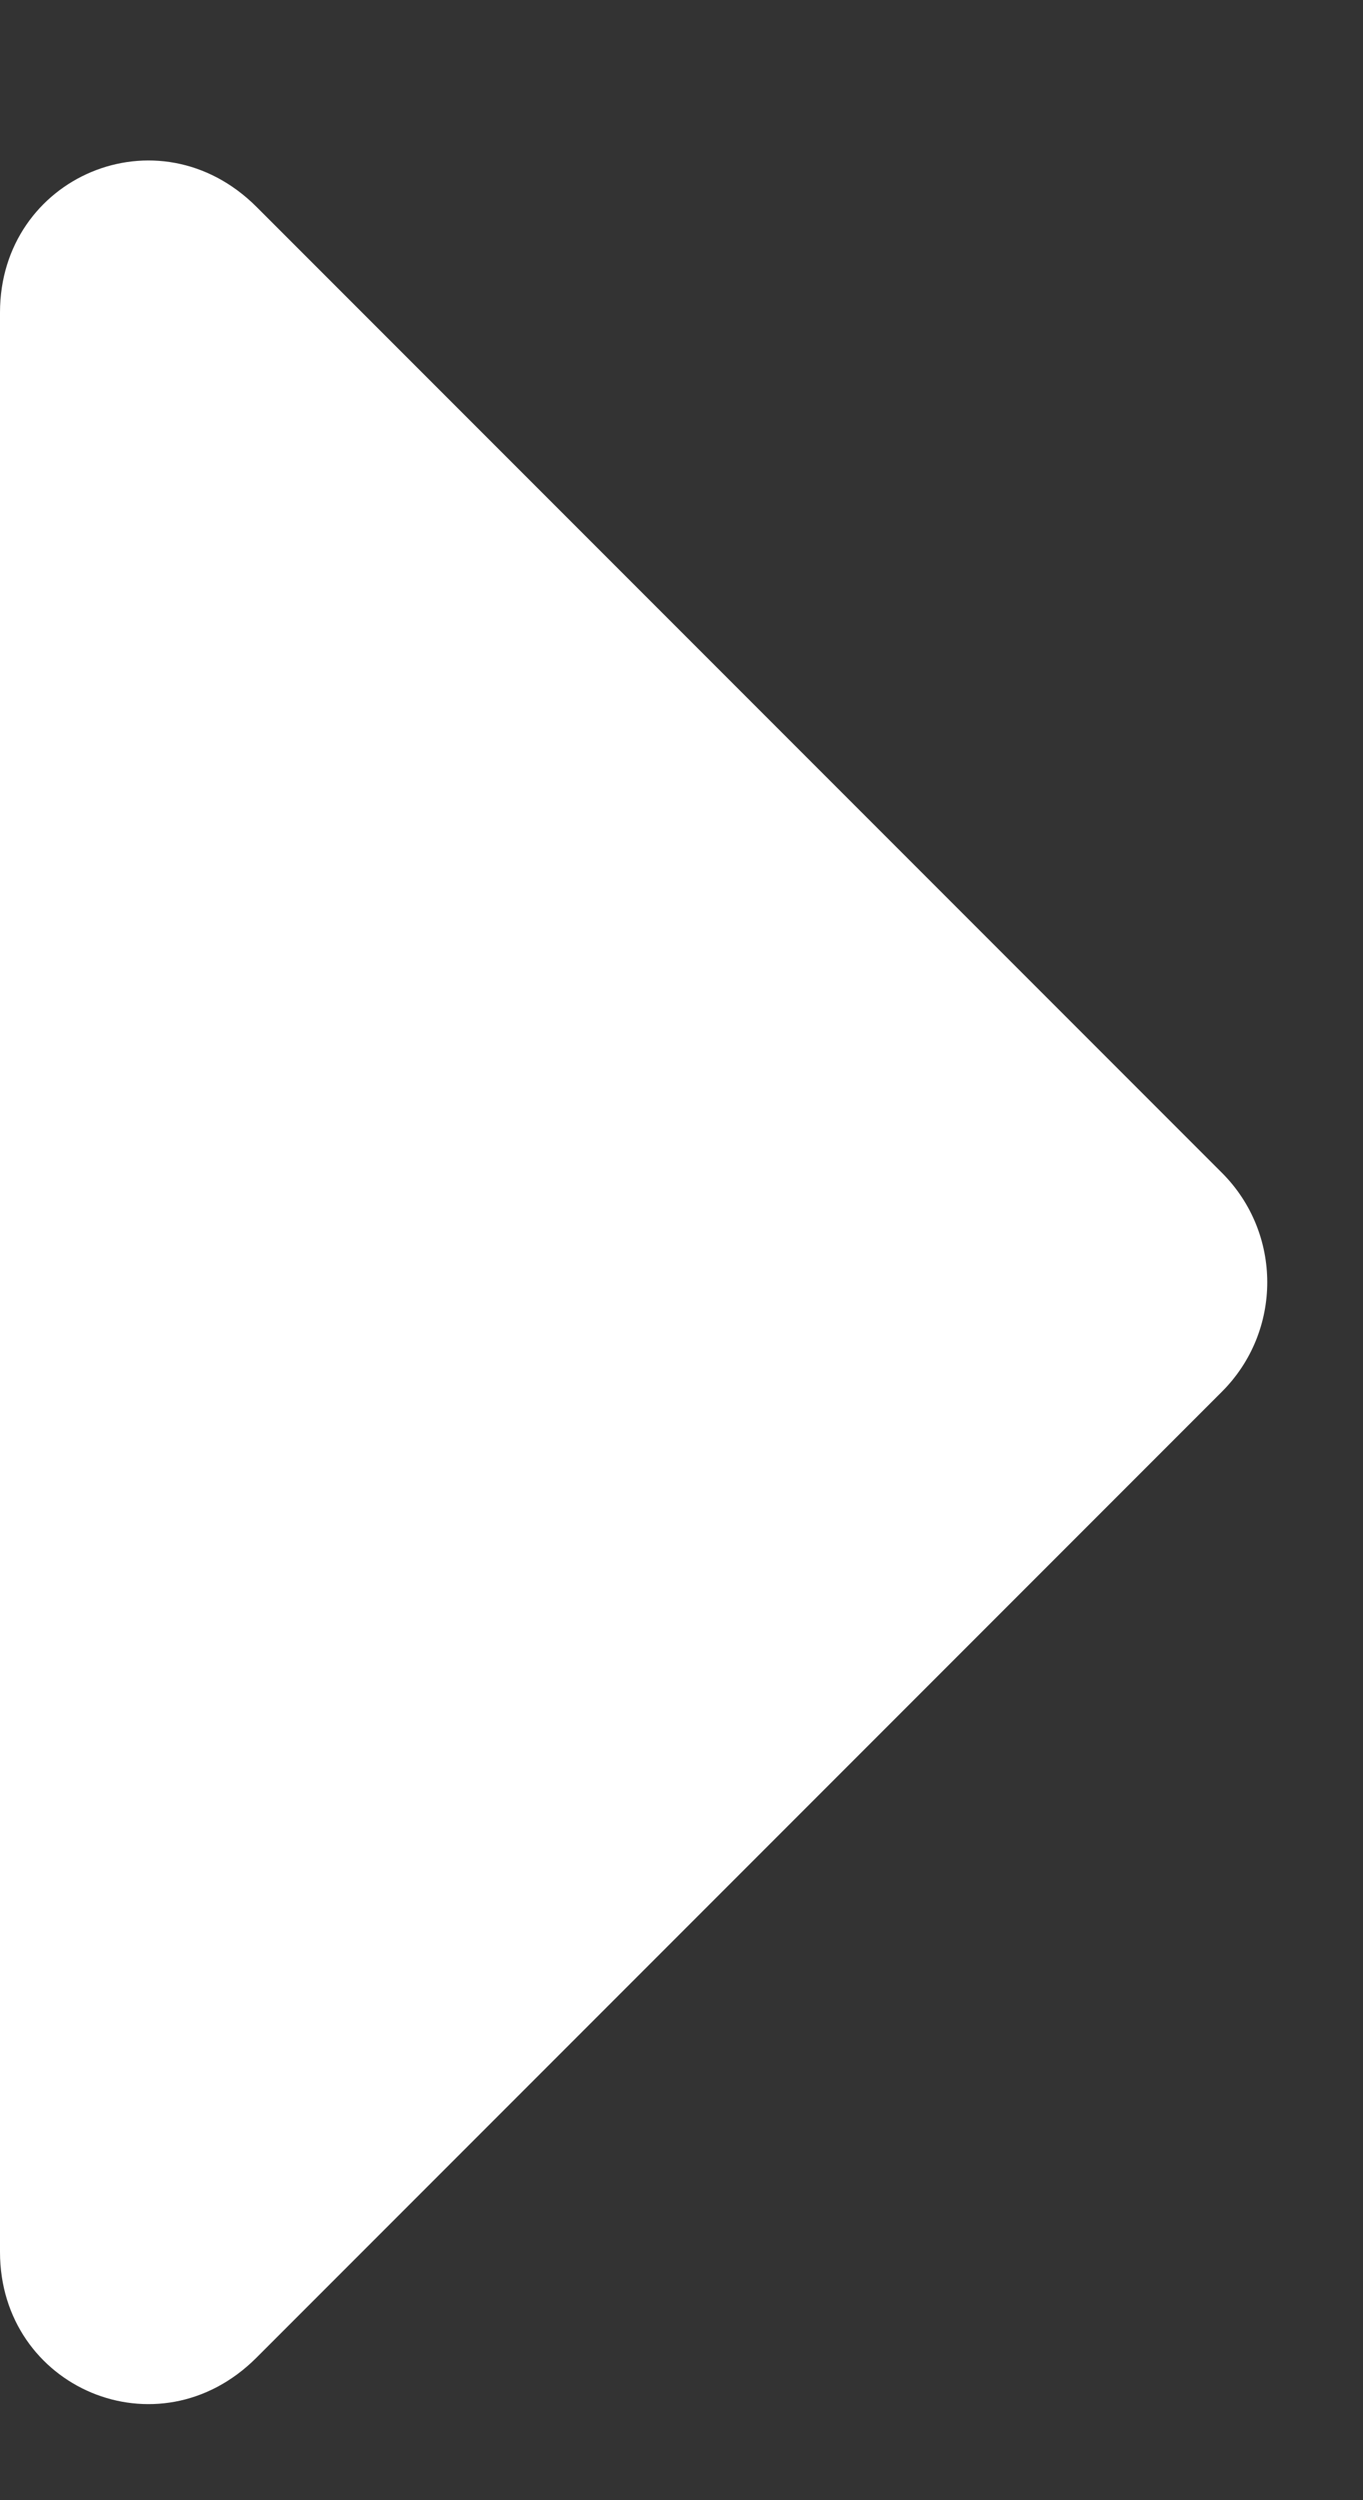 <svg width="6" height="11" viewBox="0 0 6 11" fill="none" xmlns="http://www.w3.org/2000/svg">
<rect x="0" y="0" width="6" height="11" fill="#333333" stroke="none"/>
<path d="M0 9.908V1.375C0 0.777 0.697 0.479 1.129 0.91L5.379 5.16C5.645 5.426 5.645 5.857 5.379 6.123L1.129 10.373C0.697 10.805 0 10.506 0 9.908Z" fill="white"/>
</svg>
